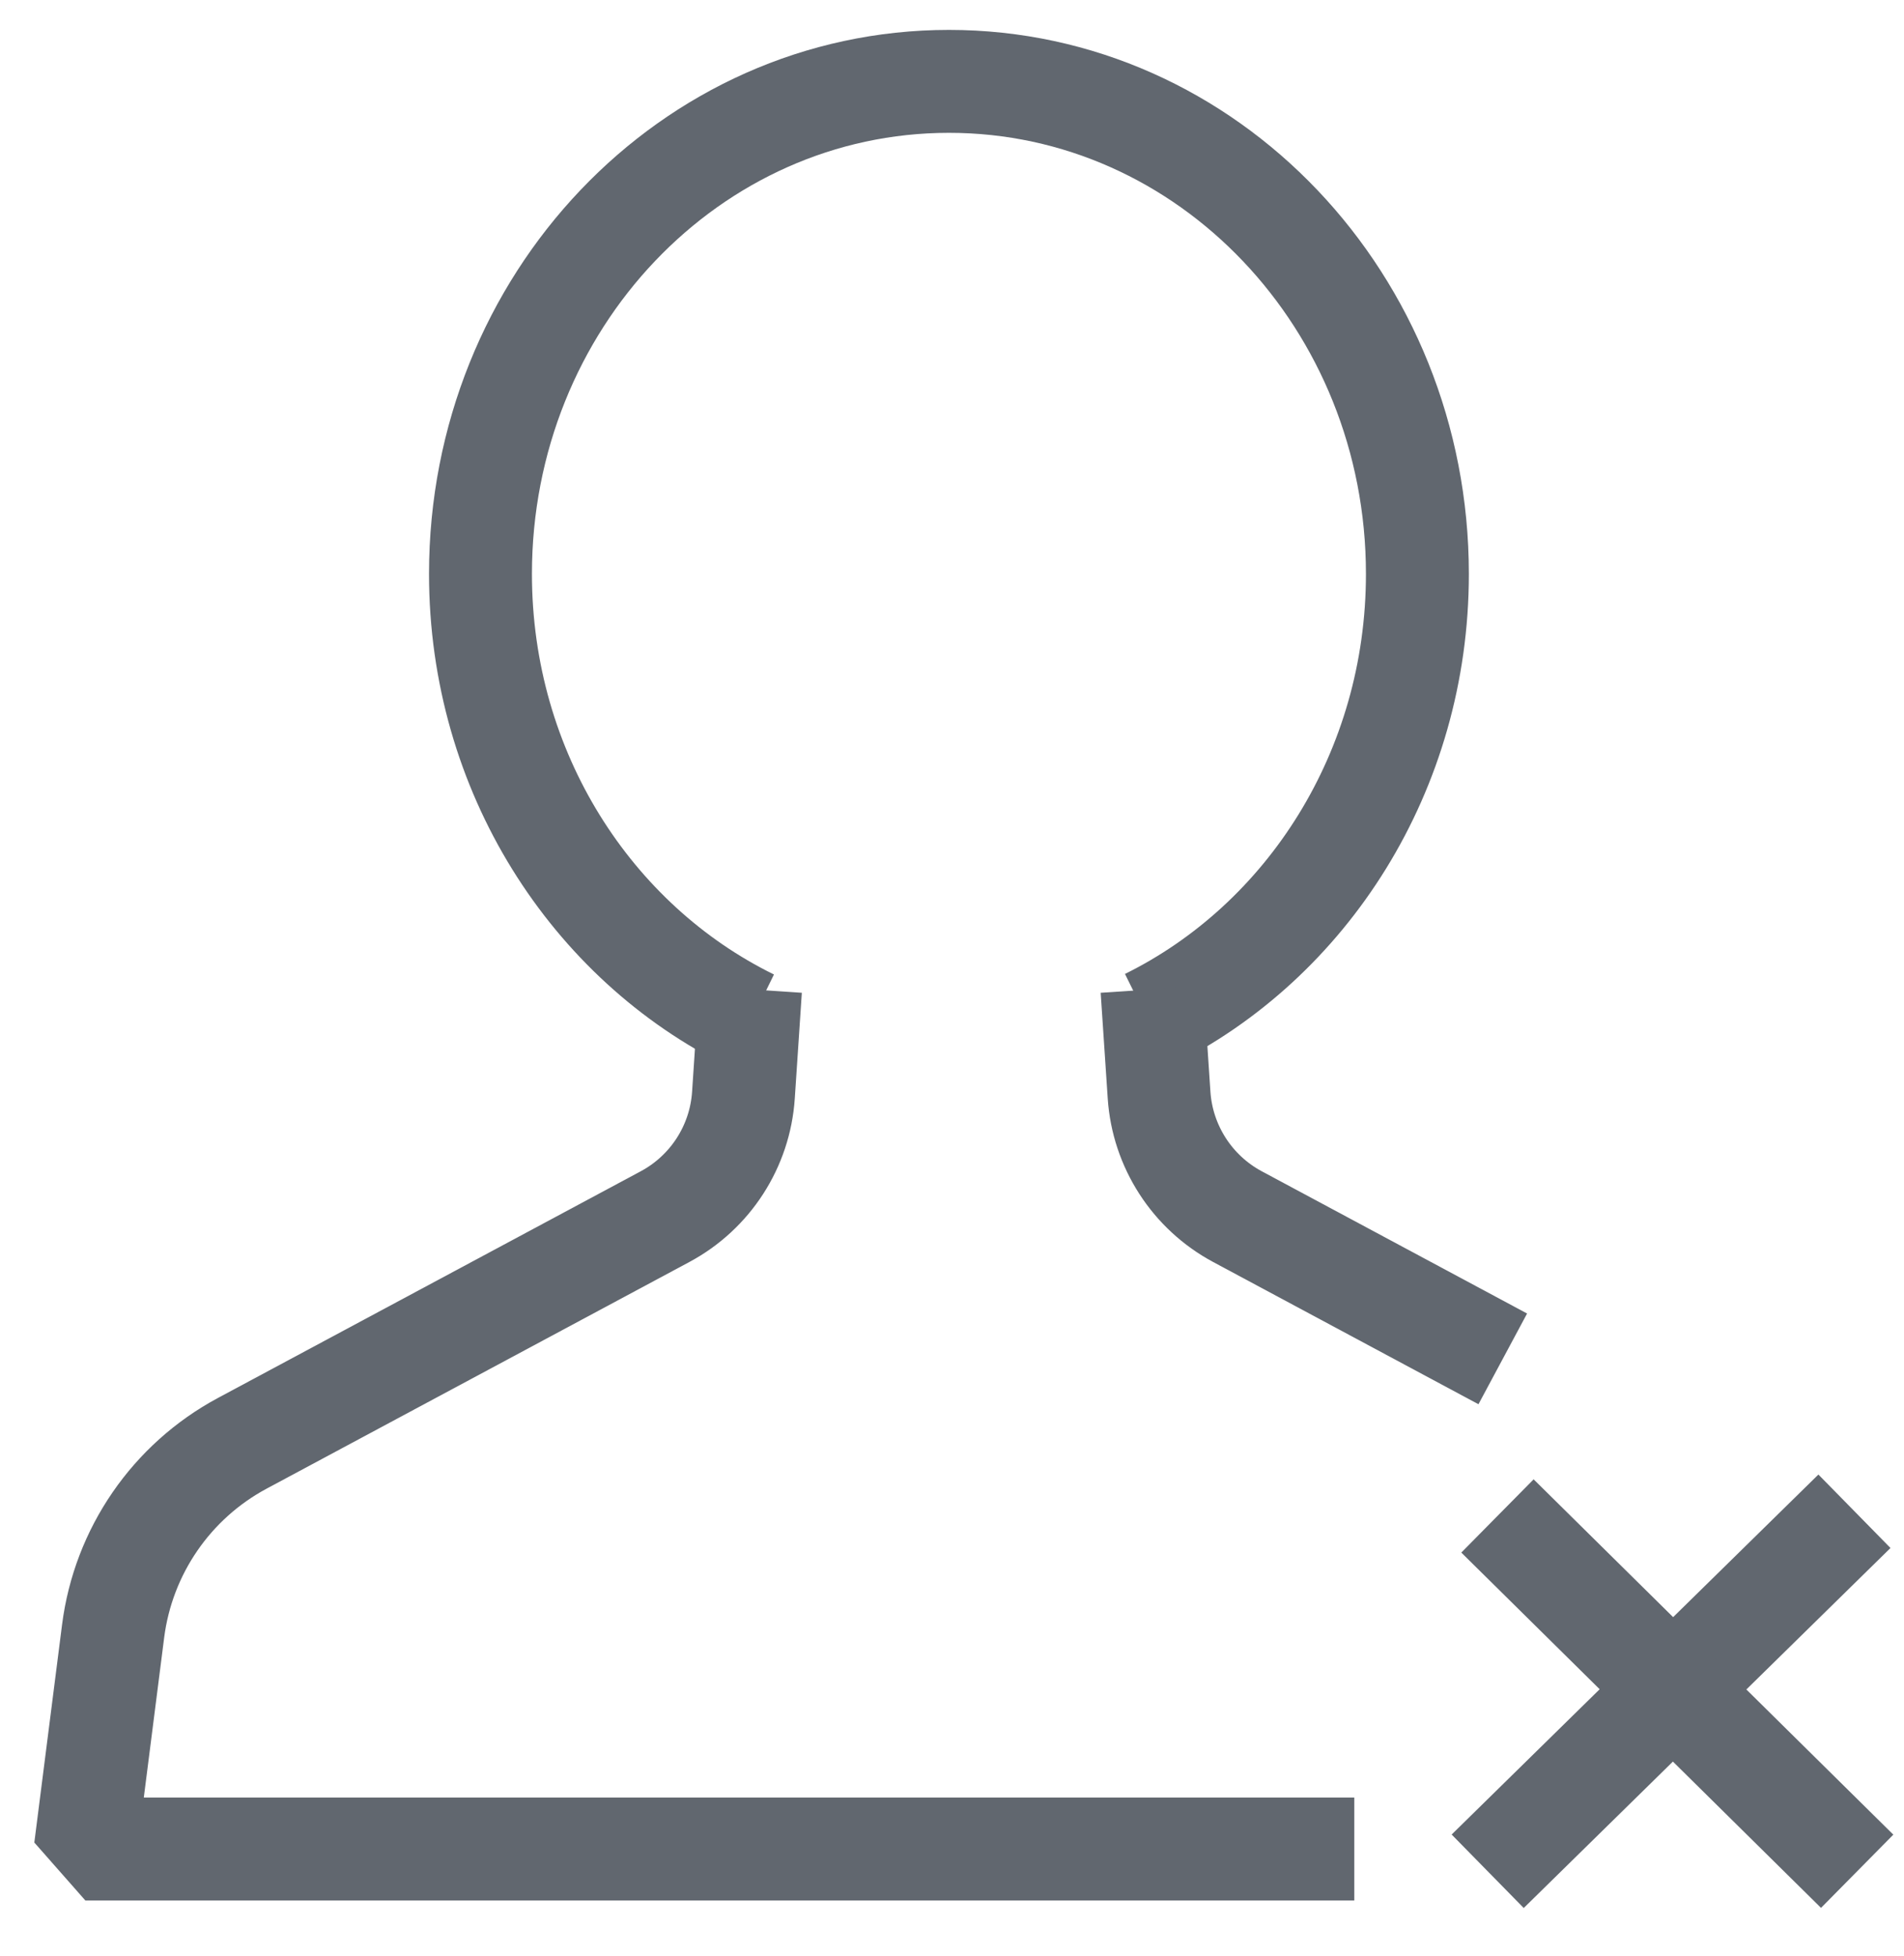 <?xml version="1.0" encoding="UTF-8" standalone="no"?>
<svg width="37px" height="38px" viewBox="0 0 37 38" version="1.1" xmlns="http://www.w3.org/2000/svg" xmlns:xlink="http://www.w3.org/1999/xlink">
    <!-- Generator: Sketch 40.1 (33804) - http://www.bohemiancoding.com/sketch -->
    <title>取消关注</title>
    <desc>Created with Sketch.</desc>
    <defs></defs>
    <g id="案例" stroke="none" stroke-width="1" fill="none" fill-rule="evenodd" stroke-linejoin="bevel">
        <g id="设计师-copy" transform="translate(-555, -265)" stroke="#61676F" stroke-width="2">
            <g id="取消关注" transform="translate(556, 266)">
                <path d="M13.6,18.833 C10.493,17.31 8.337,13.996 8.337,10.152 C8.337,4.866 12.413,0.581 17.441,0.581 C22.468,0.581 26.544,4.866 26.544,10.152 C26.544,13.985 24.4,17.293 21.304,18.821" id="Stroke-1"></path>
                <path d="M13.584,18.224 L13.447,20.279 C13.381,21.275 12.805,22.168 11.924,22.64 L3.709,27.044 C2.331,27.783 1.396,29.143 1.198,30.695 L0.659,34.928 L25.318,34.928" id="Stroke-3"></path>
                <path d="M21.387,18.224 L21.524,20.279 C21.591,21.275 22.167,22.168 23.047,22.64 L28.203,25.404" id="Stroke-5"></path>
                <path d="M27.91,35.36 L35.037,28.365" id="Stroke-7"></path>
                <path d="M28.1,35.36 L35.09,28.456" id="Stroke-7" transform="translate(31.595, 31.908) scale(-1, 1) translate(-31.595, -31.908) "></path>
            </g>
        </g>
    </g>
</svg>